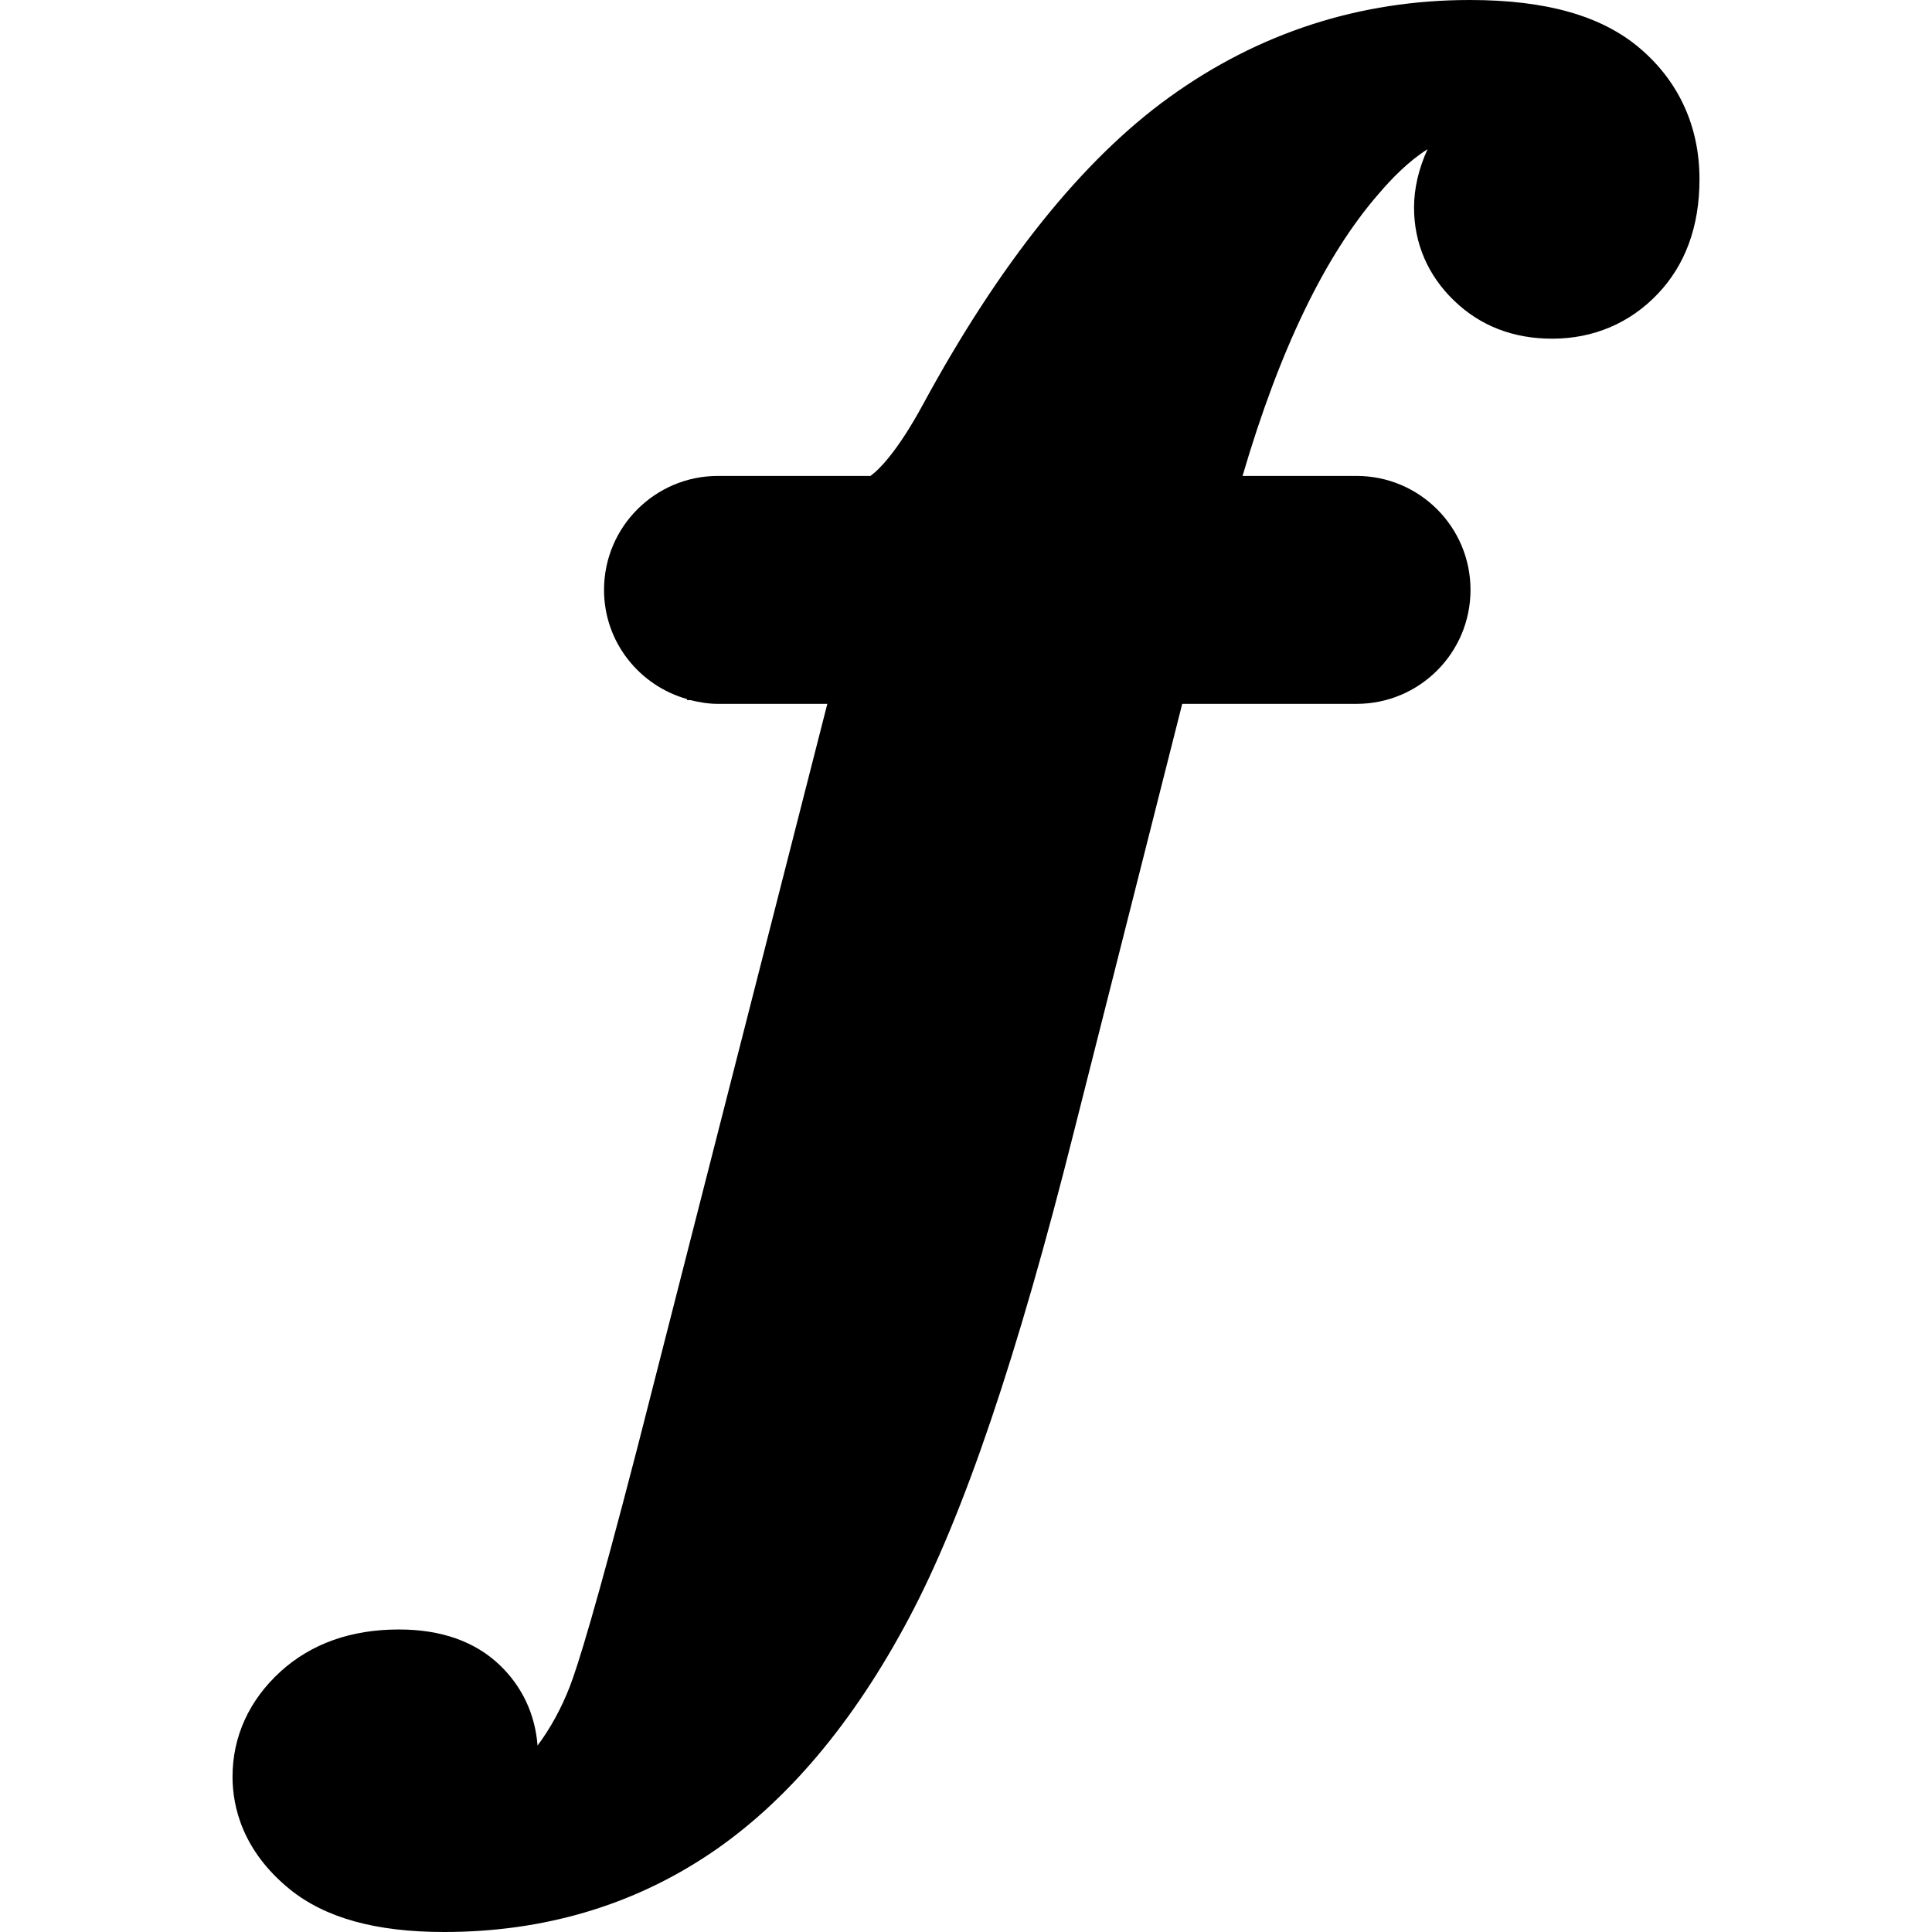 <?xml version="1.0" encoding="iso-8859-1"?>
<!-- Generator: Adobe Illustrator 16.0.0, SVG Export Plug-In . SVG Version: 6.00 Build 0)  -->
<!DOCTYPE svg PUBLIC "-//W3C//DTD SVG 1.1//EN" "http://www.w3.org/Graphics/SVG/1.1/DTD/svg11.dtd">
<svg version="1.1" id="Capa_1" xmlns="http://www.w3.org/2000/svg" xmlns:xlink="http://www.w3.org/1999/xlink" x="0px" y="0px"
	 width="332.68px" height="332.68px" viewBox="0 0 332.68 332.68" style="enable-background:new 0 0 332.68 332.68;"
	 xml:space="preserve">
<g>
	<path d="M282.341,8.283C275.765,2.705,266.211,0,253.103,0c-18.951,0-36.359,5.634-51.756,16.743
		c-14.972,10.794-29.274,28.637-42.482,53.028c-4.358,7.993-7.428,11.041-8.973,12.179h-26.255c-10.84,0-19.626,8.786-19.626,19.626
		c0,8.989,6.077,16.486,14.323,18.809l-0.05,0.165h0.589c1.531,0.385,3.109,0.651,4.757,0.651h18.833l-32.688,128.001
		c-7.208,27.848-10.323,37.782-11.666,41.24c-1.445,3.711-3.266,7.062-5.542,10.135c-0.42-5.39-2.637-10.143-6.508-13.854
		c-4.264-4.079-10.109-6.136-17.364-6.136c-8.227,0-15.08,2.433-20.37,7.229c-5.416,4.93-8.283,11.193-8.283,18.134
		c0,5.157,1.701,12.712,9.828,19.348c6.139,4.97,14.845,7.382,26.621,7.382c17.096,0,32.541-4.568,45.891-13.577
		c13.112-8.845,24.612-22.489,34.166-40.522c9.391-17.678,18.696-45.124,28.427-83.9l18.598-73.479h30.016
		c10.841,0,19.625-8.785,19.625-19.625c0-10.84-8.784-19.626-19.625-19.626h-19.628c6.34-21.62,14.175-37.948,23.443-48.578
		c2.284-2.695,5.246-5.692,8.412-7.678c-1.543,3.392-2.325,6.767-2.325,10.055c0,6.164,2.409,11.714,6.909,16.03
		c4.484,4.336,10.167,6.54,16.888,6.54c7.085,0,13.373-2.667,18.17-7.716c4.76-5.005,7.185-11.633,7.185-19.703
		C292.66,21.822,289.089,14.002,282.341,8.283z"/>
</g>
<g>
</g>
<g>
</g>
<g>
</g>
<g>
</g>
<g>
</g>
<g>
</g>
<g>
</g>
<g>
</g>
<g>
</g>
<g>
</g>
<g>
</g>
<g>
</g>
<g>
</g>
<g>
</g>
<g>
</g>
</svg>
